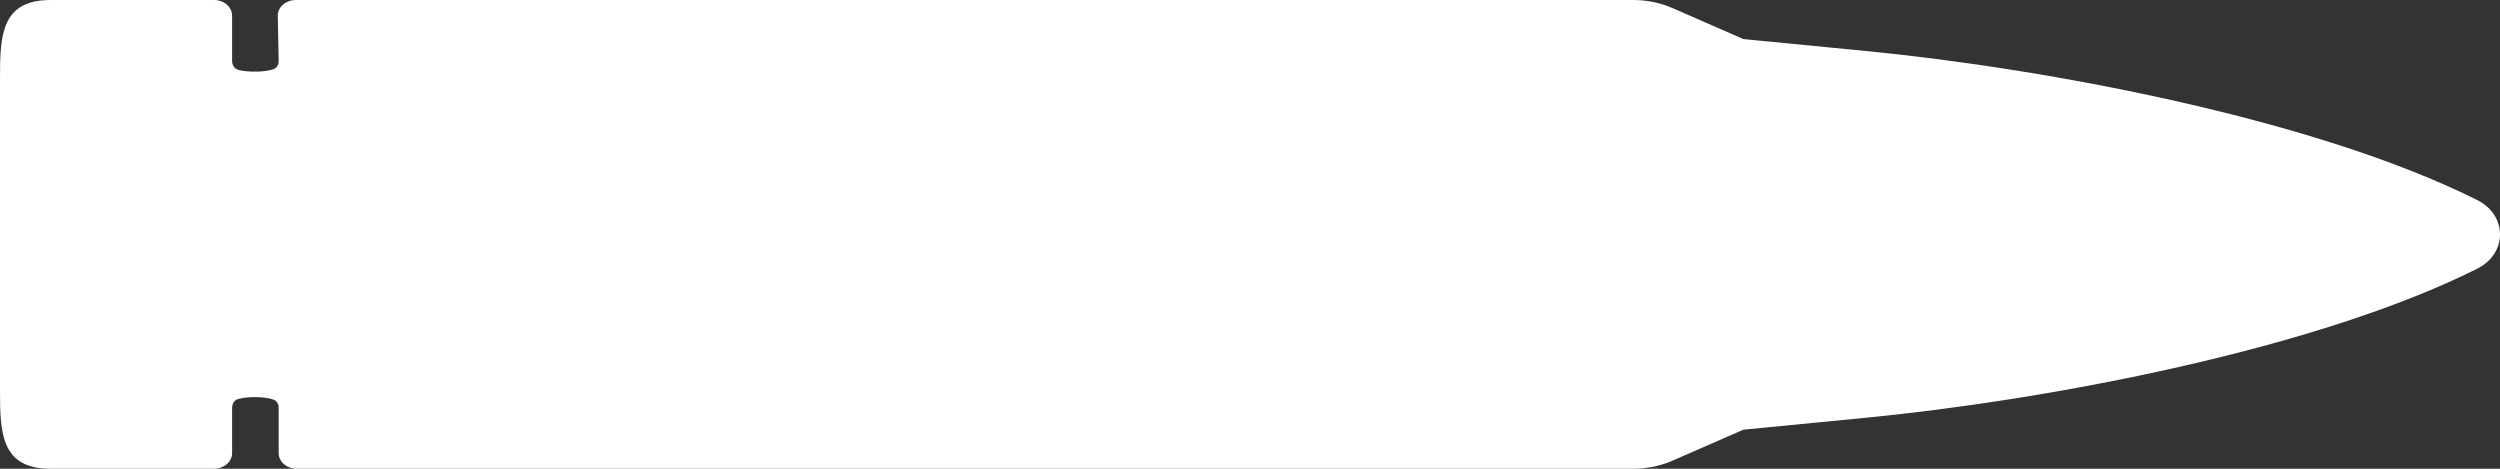 <svg width="32" height="6" viewBox="0 0 32 6" fill="none" xmlns="http://www.w3.org/2000/svg">
<rect x="0" y="0" width="32" height="6" fill="#333333" stroke="none"/>
<path d="M31.709 2.561C32.097 2.755 32.097 3.245 31.709 3.439C29.653 4.469 26.236 5.118 23.883 5.347L22.315 5.5L21.414 5.894C21.256 5.964 21.081 6 20.904 6L3.799 6C3.671 6 3.567 5.91 3.567 5.8V5.219C3.567 5.202 3.565 5.185 3.558 5.17C3.546 5.145 3.528 5.124 3.499 5.114C3.39 5.076 3.18 5.073 3.055 5.105C2.996 5.119 2.971 5.171 2.971 5.223V5.8C2.971 5.91 2.867 6 2.739 6H0.649C0.018 6 -2.75897e-08 5.552 0 5L1.99822e-07 1C2.27412e-07 0.448 0.018 2.96053e-05 0.649 2.96294e-05L2.739 2.56554e-06C2.867 9.0475e-07 2.971 0.09 2.971 0.2V0.777C2.971 0.829 2.996 0.881 3.055 0.896C3.18 0.927 3.39 0.924 3.499 0.886C3.527 0.877 3.546 0.856 3.557 0.832C3.565 0.815 3.567 0.797 3.567 0.78L3.556 0.203C3.553 0.092 3.658 -2.30496e-07 3.788 0L20.904 3.04041e-05C21.081 3.04109e-05 21.256 0.036 21.414 0.106L22.315 0.5L23.883 0.653C26.236 0.882 29.653 1.531 31.709 2.561Z" fill="white"/>
</svg>
